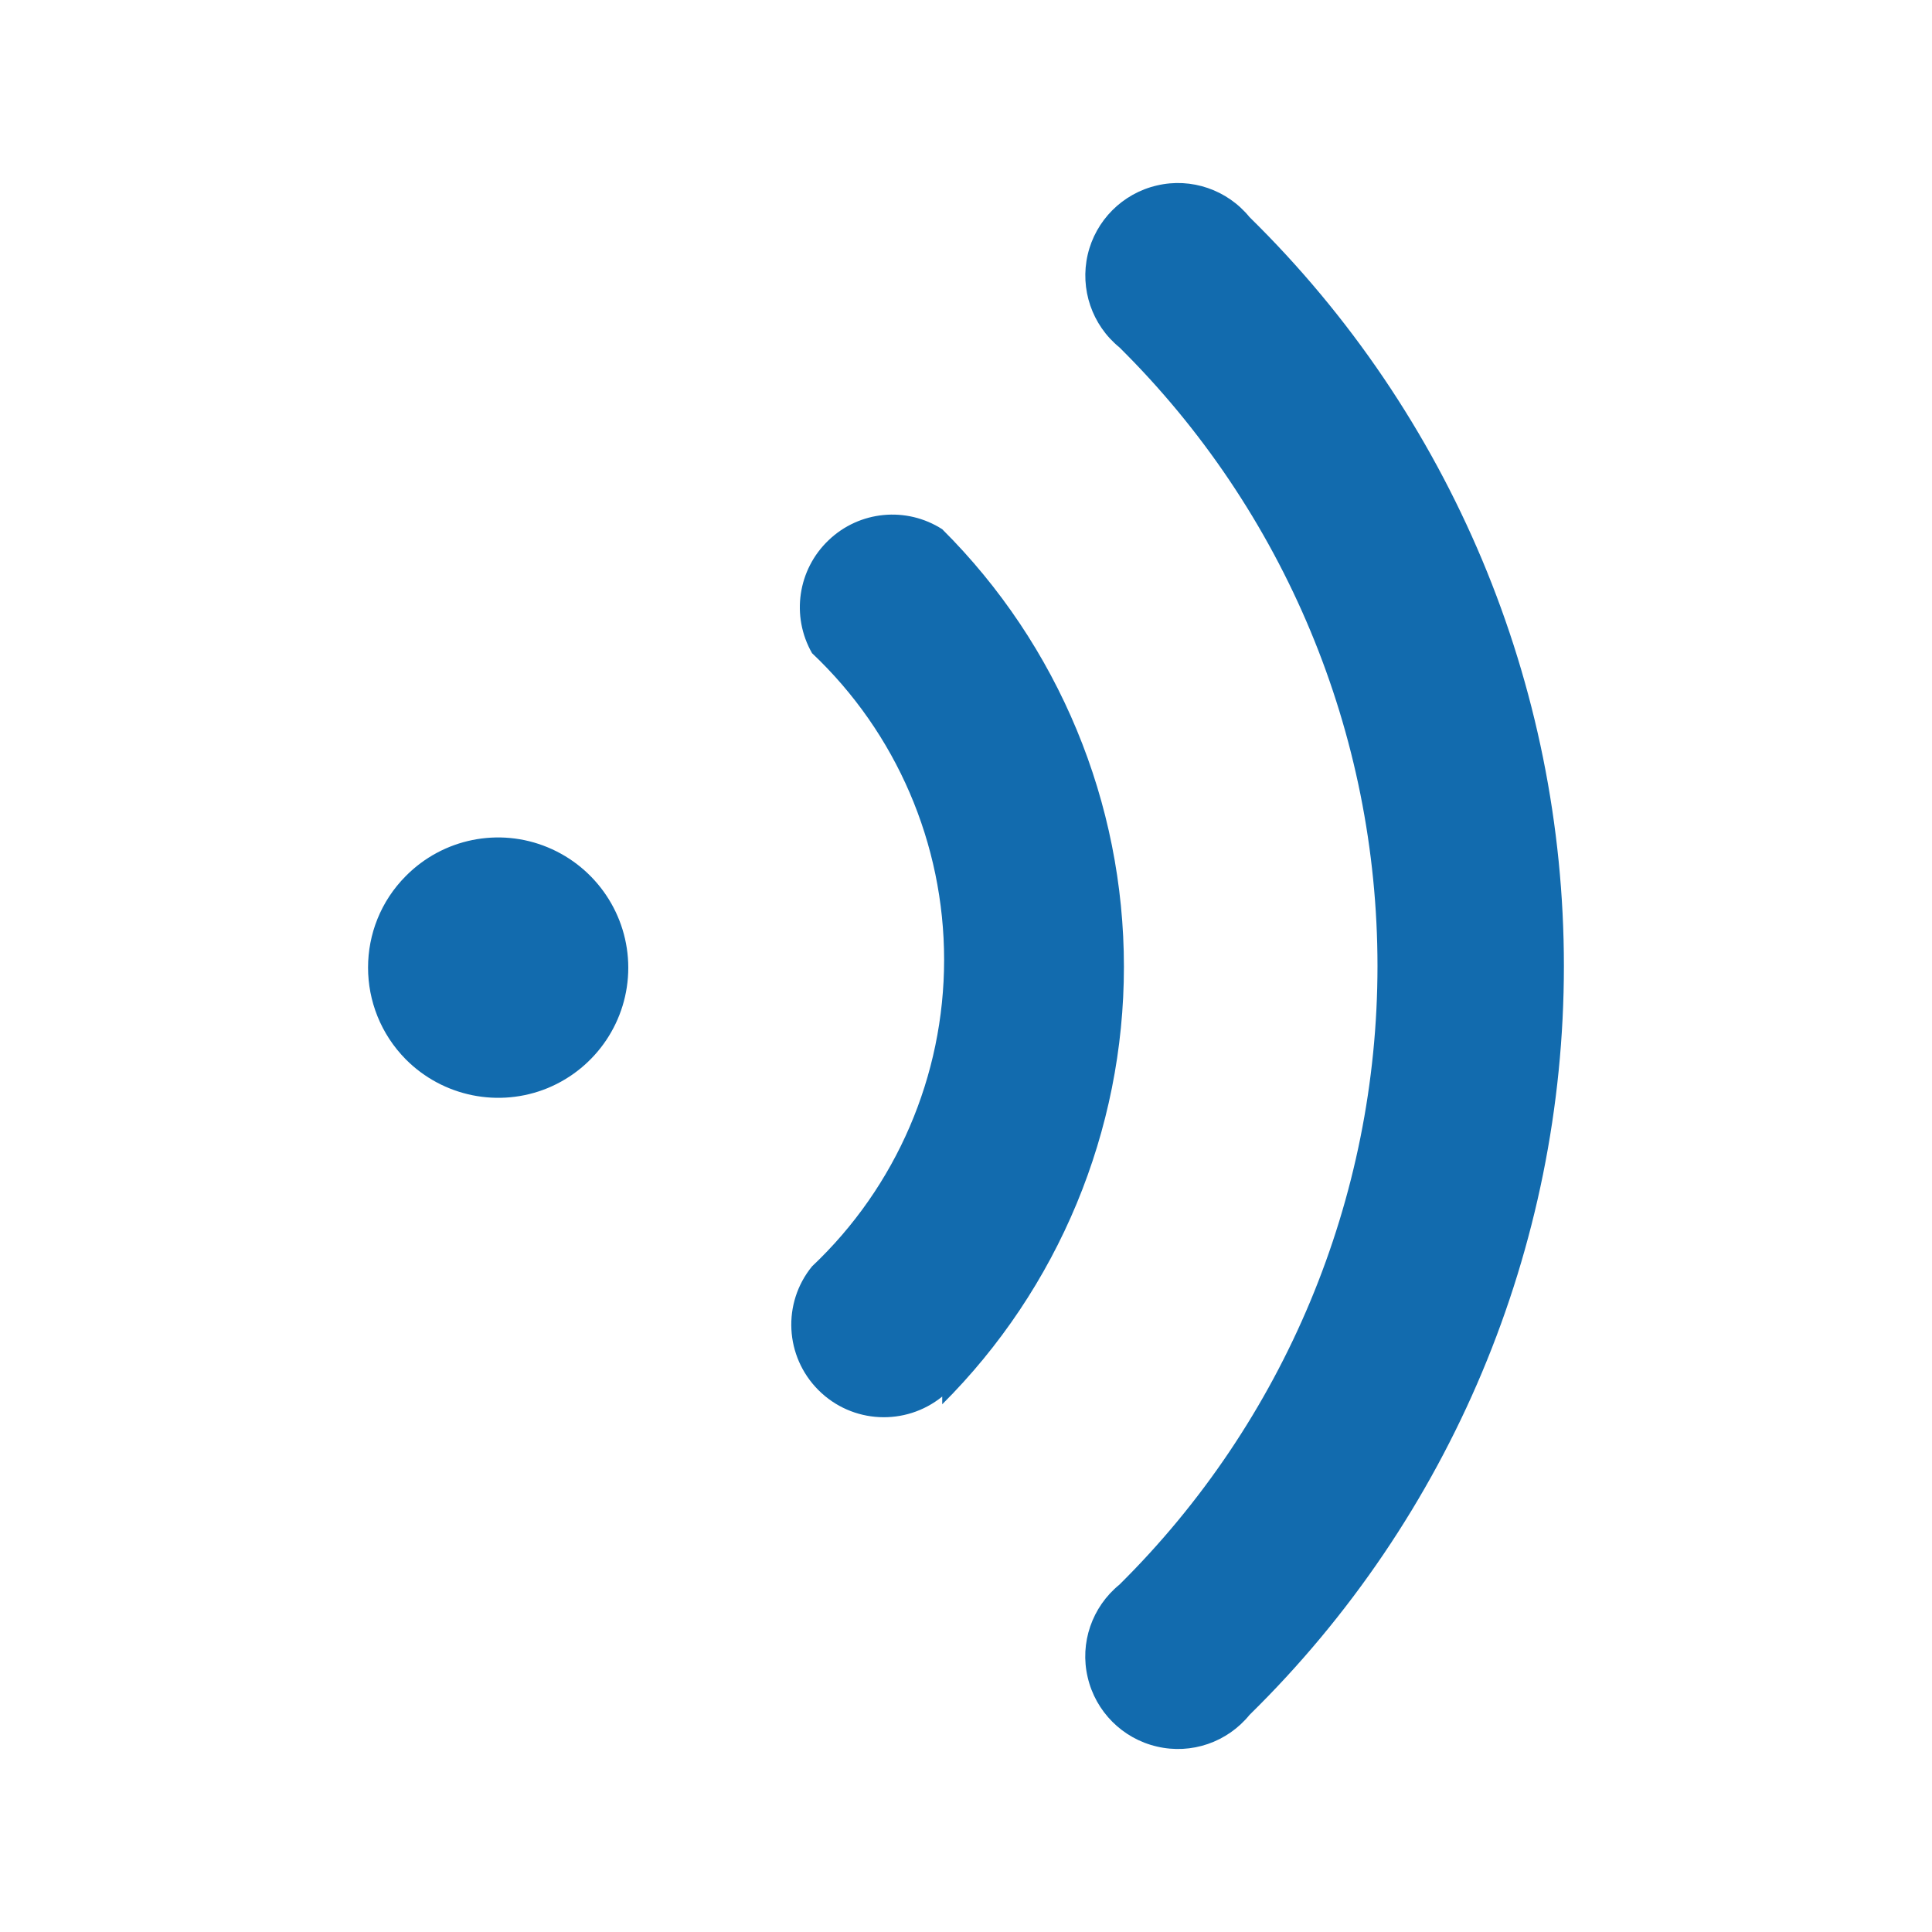 <svg t="1734168416391" class="icon" viewBox="0 0 1024 1024" version="1.1" xmlns="http://www.w3.org/2000/svg" p-id="4815" width="16" height="16"><path d="M215.1 561.5c19.7 19.8 49.4 25.8 75.2 15.2 25.8-10.7 42.7-35.8 42.7-63.8 0-27.9-16.9-53.1-42.7-63.8-25.8-10.7-55.5-4.7-75.2 15.2-26.7 26.8-26.7 70.2 0 97.2z m447.2 347.4C768.9 804.3 828.9 661.3 828.9 512s-60-292.3-166.6-396.9c-11.8-14.5-30.9-21.1-49.1-16.8-18.2 4.2-32.5 18.5-36.7 36.7-4.2 18.2 2.3 37.3 16.8 49.1 87.6 86.7 136.8 204.7 136.8 327.9s-49.3 241.3-136.8 327.9c-14.5 11.8-21.1 30.9-16.8 49.1 4.2 18.2 18.5 32.5 36.7 36.7 18.3 4.3 37.3-2.3 49.1-16.8z m0 0" fill="#126BAE" p-id="4816"></path><path d="M499.4 744.3c61.6-61.4 96.3-144.9 96.3-231.9s-34.6-170.5-96.3-231.9c-19-12.2-43.9-9.8-60.2 5.8-16.4 15.6-20 40.3-8.8 59.9 44.7 42.2 70 101 70 162.5s-25.3 120.3-70 162.5c-15.9 19.5-14.4 47.8 3.4 65.6 17.8 17.8 46.1 19.2 65.6 3.4v4.1z m0 0" fill="#126BAE" p-id="4817"></path></svg>